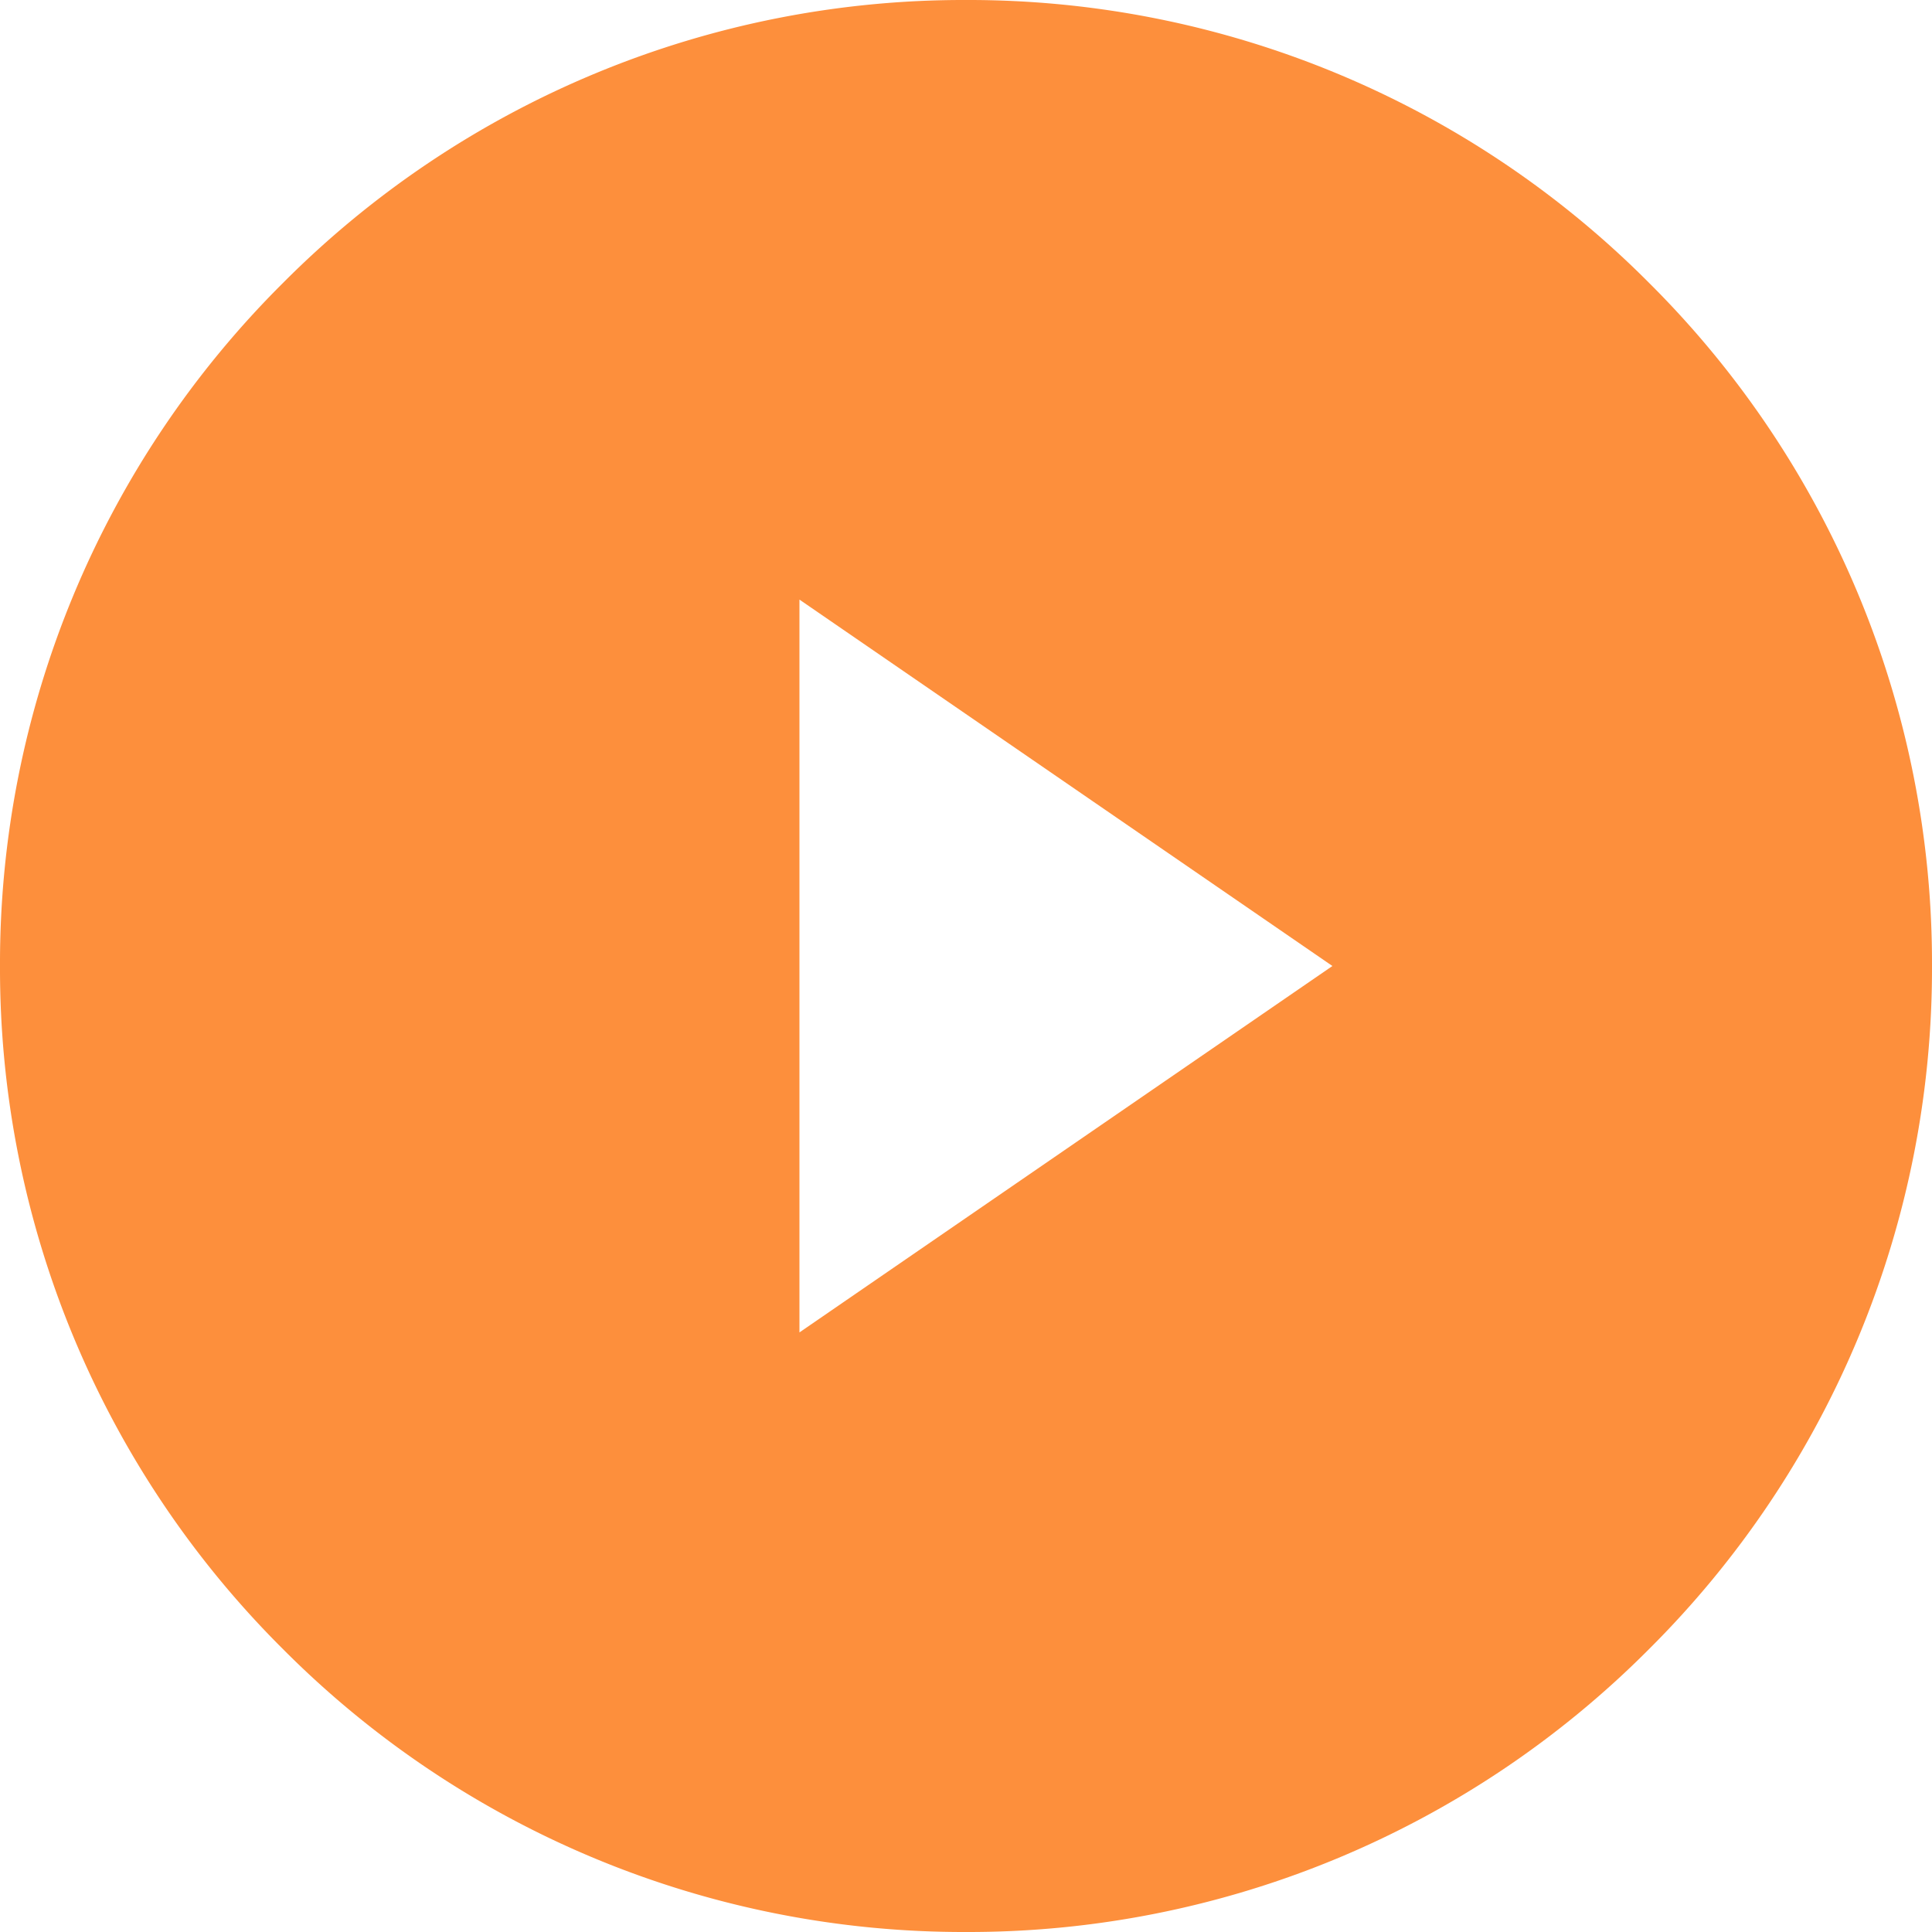 <svg xmlns="http://www.w3.org/2000/svg" width="29" height="29" viewBox="0 0 29 29">
  <path id="icon-circle-triangle-white" d="M-3581.5-4631a14.405,14.405,0,0,1-10.253-4.247A14.407,14.407,0,0,1-3596-4645.5a14.4,14.4,0,0,1,4.247-10.252A14.405,14.405,0,0,1-3581.5-4660a14.406,14.406,0,0,1,10.254,4.247A14.4,14.4,0,0,1-3567-4645.5a14.406,14.406,0,0,1-4.247,10.253A14.406,14.406,0,0,1-3581.5-4631Zm-2.5-20h0v11l8-5.5-8-5.5Z" transform="translate(3596 4660)" fill="#fd8f3c"/>
</svg>
